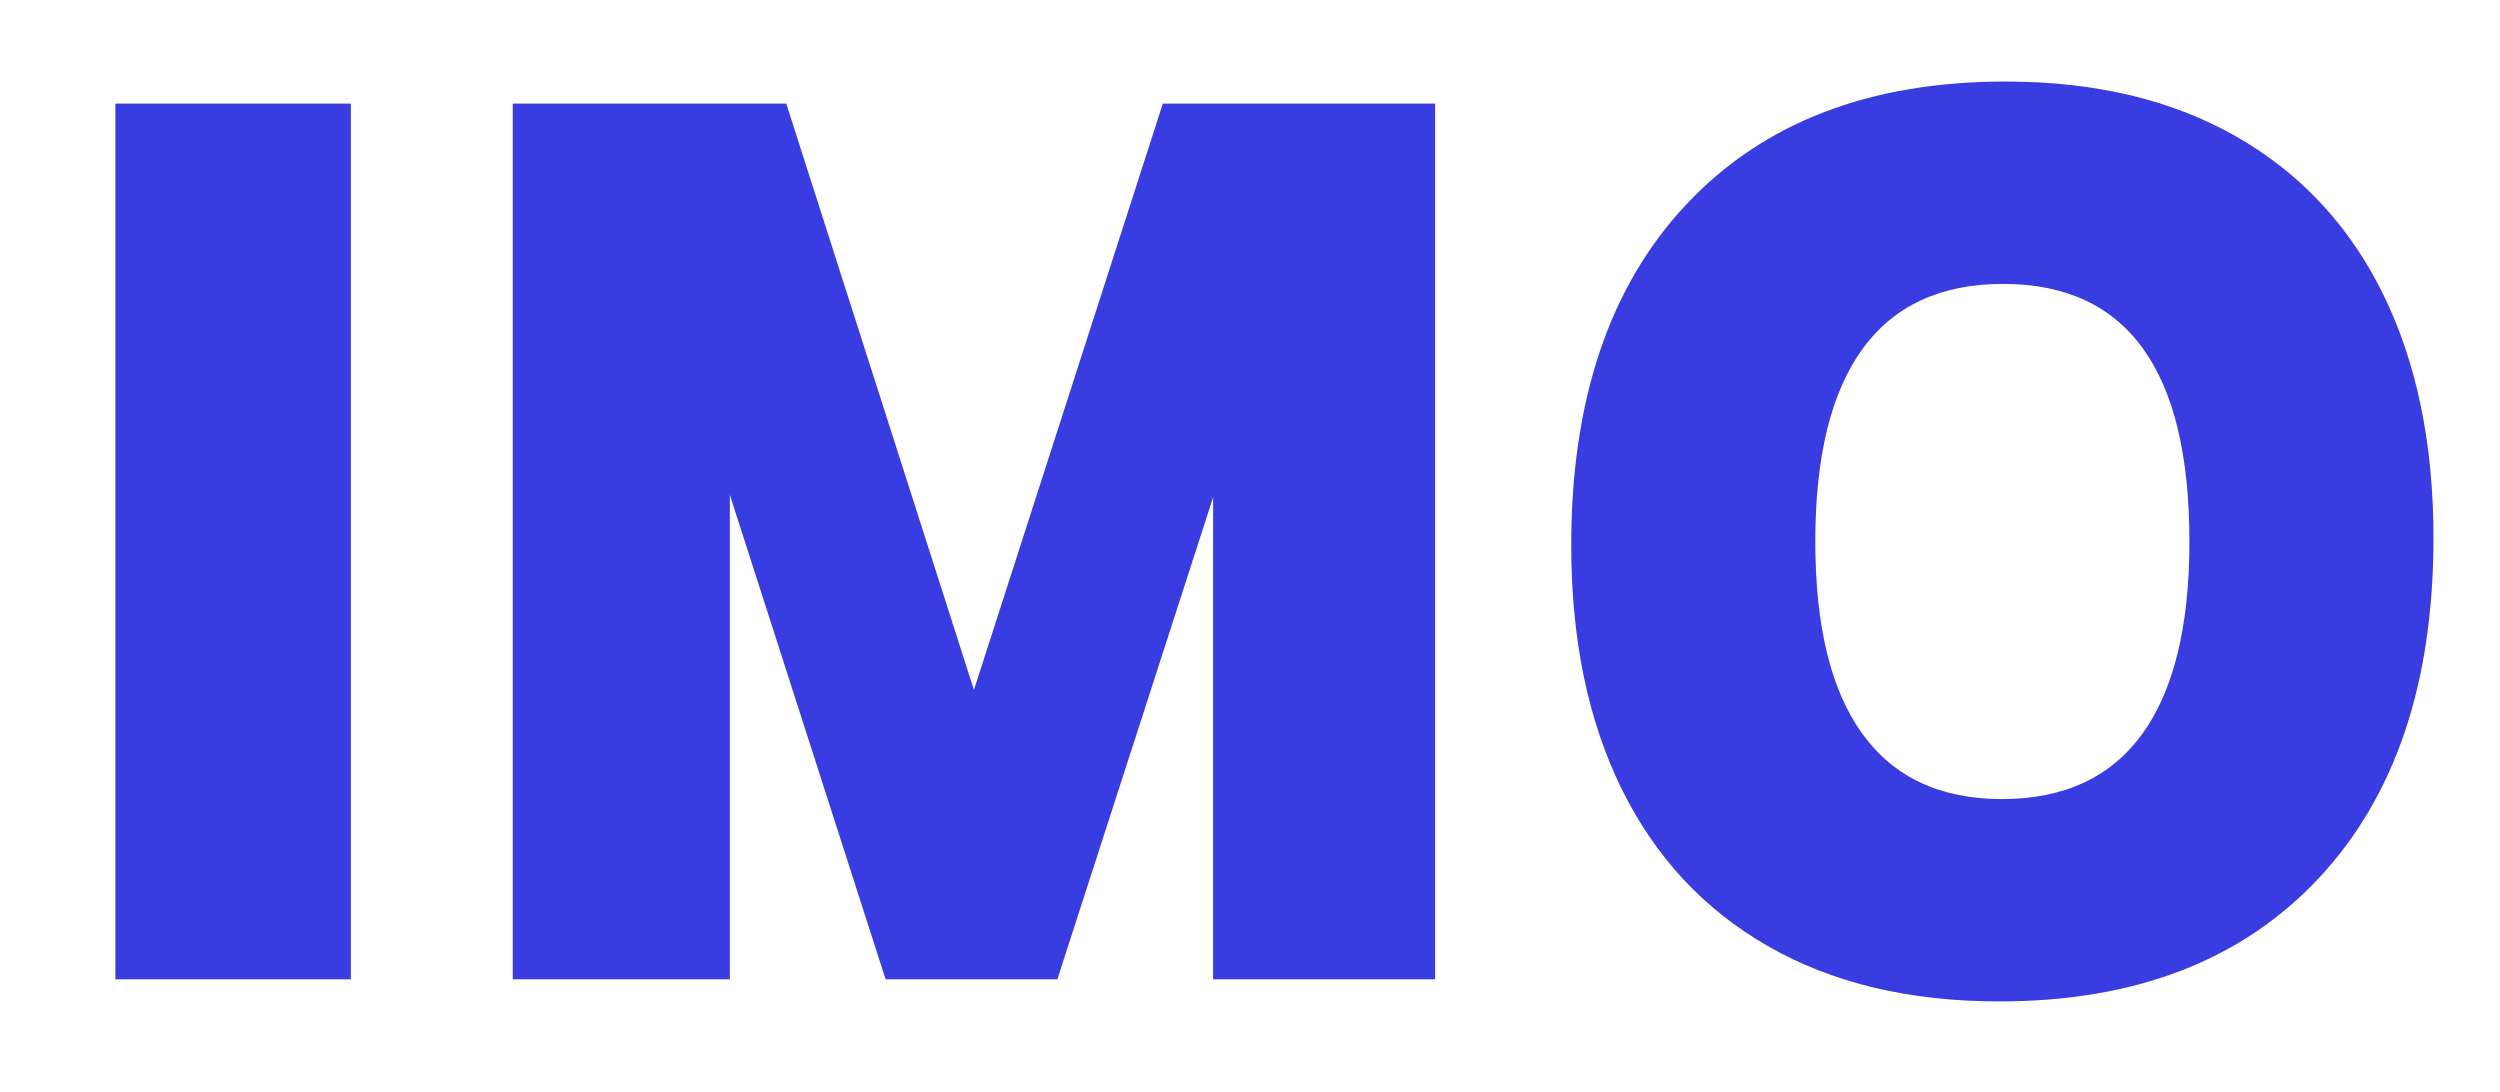 <?xml version="1.0" encoding="utf-8"?>
<!-- Generator: Adobe Illustrator 24.2.3, SVG Export Plug-In . SVG Version: 6.00 Build 0)  -->
<svg version="1.1" id="Layer_1" xmlns="http://www.w3.org/2000/svg" xmlns:xlink="http://www.w3.org/1999/xlink" x="0px" y="0px"
	 viewBox="0 0 1630.61 712.24" style="enable-background:new 0 0 1630.61 712.24;" xml:space="preserve">
<style type="text/css">
	.st0{fill:#393CE1;}
</style>
<g>
	<path class="st0" d="M75.25,638.78V67.58h153.6v571.2H75.25z"/>
	<path class="st0" d="M791.24,638.78v-314.4l-101.6,314.4h-112l-101.6-316v316h-141.6V67.58h178.4l122.4,382.4l123.2-382.4h177.6
		v571.2H791.24z"/>
	<path class="st0" d="M1304.03,653.18c-58.67,0-108.94-12-150.8-36c-41.88-24-73.74-58.26-95.6-102.8
		c-21.88-44.52-32.8-97.46-32.8-158.8c0-94.92,25.06-169.06,75.2-222.4c50.13-53.32,119.46-80,208-80c58.66,0,108.92,12,150.8,36
		c41.86,24,73.72,58.27,95.6,102.8c21.86,44.54,32.8,97.47,32.8,158.8c0,94.94-25.08,169.08-75.2,222.4
		C1461.89,626.51,1392.56,653.18,1304.03,653.18z M1305.63,521.18c40.53,0,71.06-14.13,91.6-42.4c20.52-28.26,30.8-70.13,30.8-125.6
		c0-112-40.54-168-121.6-168c-40.54,0-71.07,14.14-91.6,42.4c-20.54,28.28-30.8,70.14-30.8,125.6c0,55.48,10.26,97.34,30.8,125.6
		C1235.36,507.05,1265.63,521.18,1305.63,521.18z"/>
</g>
</svg>
